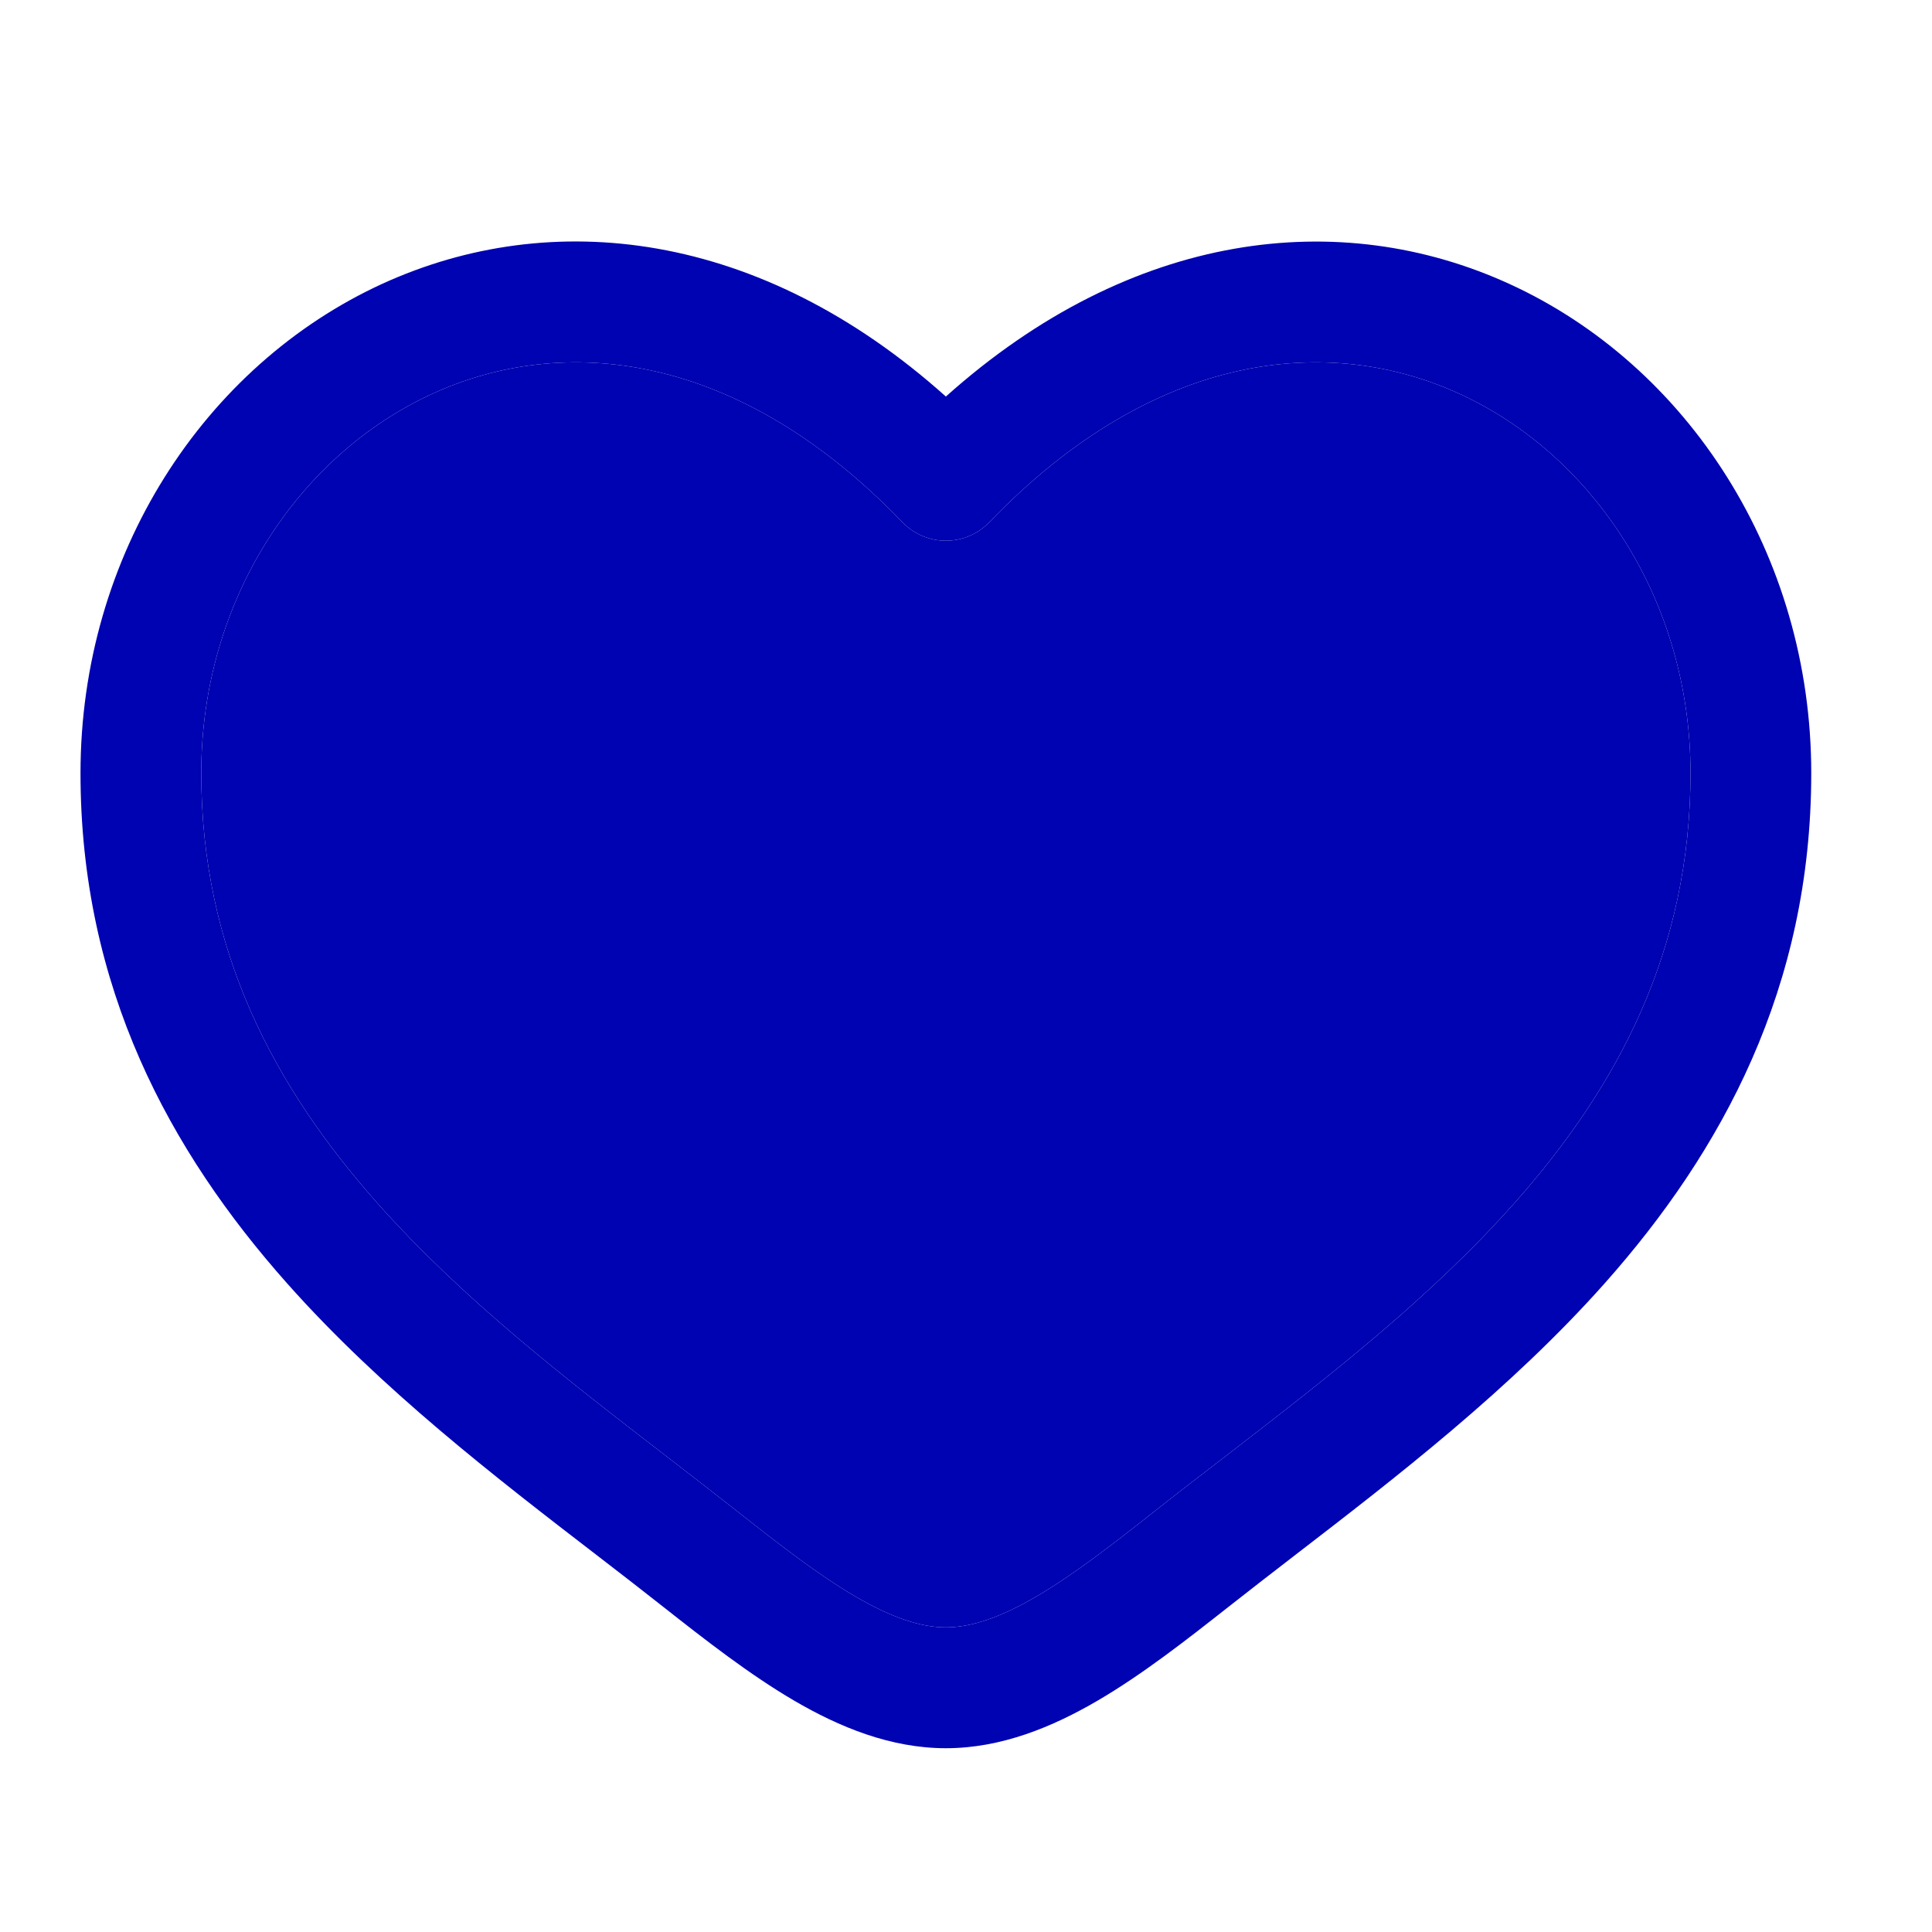 <svg width="24" height="24" viewBox="0 0 24 24" fill="none" xmlns="http://www.w3.org/2000/svg">
<path fill-rule="evenodd" clip-rule="evenodd" d="M5.374 4.89C3.715 5.648 2.5 7.452 2.5 9.603C2.5 11.8 3.4 13.494 4.688 14.946C5.751 16.142 7.037 17.134 8.291 18.1C8.589 18.33 8.885 18.559 9.176 18.788C9.702 19.203 10.171 19.566 10.624 19.831C11.076 20.095 11.44 20.216 11.75 20.216C12.06 20.216 12.424 20.096 12.876 19.831C13.329 19.566 13.798 19.203 14.324 18.788C14.605 18.565 14.893 18.344 15.182 18.122C15.191 18.115 15.2 18.108 15.209 18.101C15.215 18.097 15.22 18.093 15.226 18.088C16.475 17.125 17.754 16.137 18.812 14.946C20.101 13.494 21 11.8 21 9.603C21 7.453 19.785 5.648 18.126 4.89C16.514 4.153 14.348 4.348 12.29 6.487C12.22 6.56 12.136 6.618 12.043 6.657C11.951 6.697 11.851 6.717 11.75 6.717C11.649 6.717 11.549 6.697 11.457 6.657C11.364 6.618 11.28 6.56 11.21 6.487C9.152 4.348 6.986 4.153 5.374 4.89ZM11.75 4.926C9.438 2.856 6.849 2.566 4.75 3.525C2.536 4.54 1 6.892 1 9.604C1 12.269 2.11 14.303 3.567 15.943C4.733 17.256 6.16 18.355 7.421 19.325C7.707 19.545 7.984 19.759 8.247 19.967C8.76 20.371 9.31 20.801 9.867 21.127C10.424 21.452 11.06 21.717 11.75 21.717C12.44 21.717 13.076 21.452 13.633 21.127C14.191 20.801 14.74 20.371 15.253 19.967C15.527 19.752 15.802 19.538 16.079 19.325C17.339 18.355 18.767 17.255 19.933 15.943C21.39 14.303 22.5 12.269 22.5 9.604C22.5 6.892 20.965 4.54 18.75 3.527C16.651 2.567 14.062 2.857 11.75 4.926Z" fill="#0003B2"/>
<path d="M5.374 4.89C3.715 5.648 2.5 7.452 2.5 9.603C2.5 11.8 3.4 13.494 4.688 14.946C5.751 16.142 7.037 17.134 8.291 18.1C8.589 18.33 8.885 18.559 9.176 18.788C9.702 19.203 10.171 19.566 10.624 19.831C11.076 20.095 11.44 20.216 11.75 20.216C12.06 20.216 12.424 20.096 12.876 19.831C13.329 19.566 13.798 19.203 14.324 18.788C14.605 18.565 14.893 18.344 15.182 18.122L15.209 18.101L15.226 18.088C16.475 17.125 17.754 16.137 18.812 14.946C20.101 13.494 21 11.8 21 9.603C21 7.453 19.785 5.648 18.126 4.89C16.514 4.153 14.348 4.348 12.29 6.487C12.22 6.56 12.136 6.618 12.043 6.657C11.951 6.697 11.851 6.717 11.75 6.717C11.649 6.717 11.549 6.697 11.457 6.657C11.364 6.618 11.28 6.56 11.21 6.487C9.152 4.348 6.986 4.153 5.374 4.89Z" fill="#0003B2"/>
</svg>
